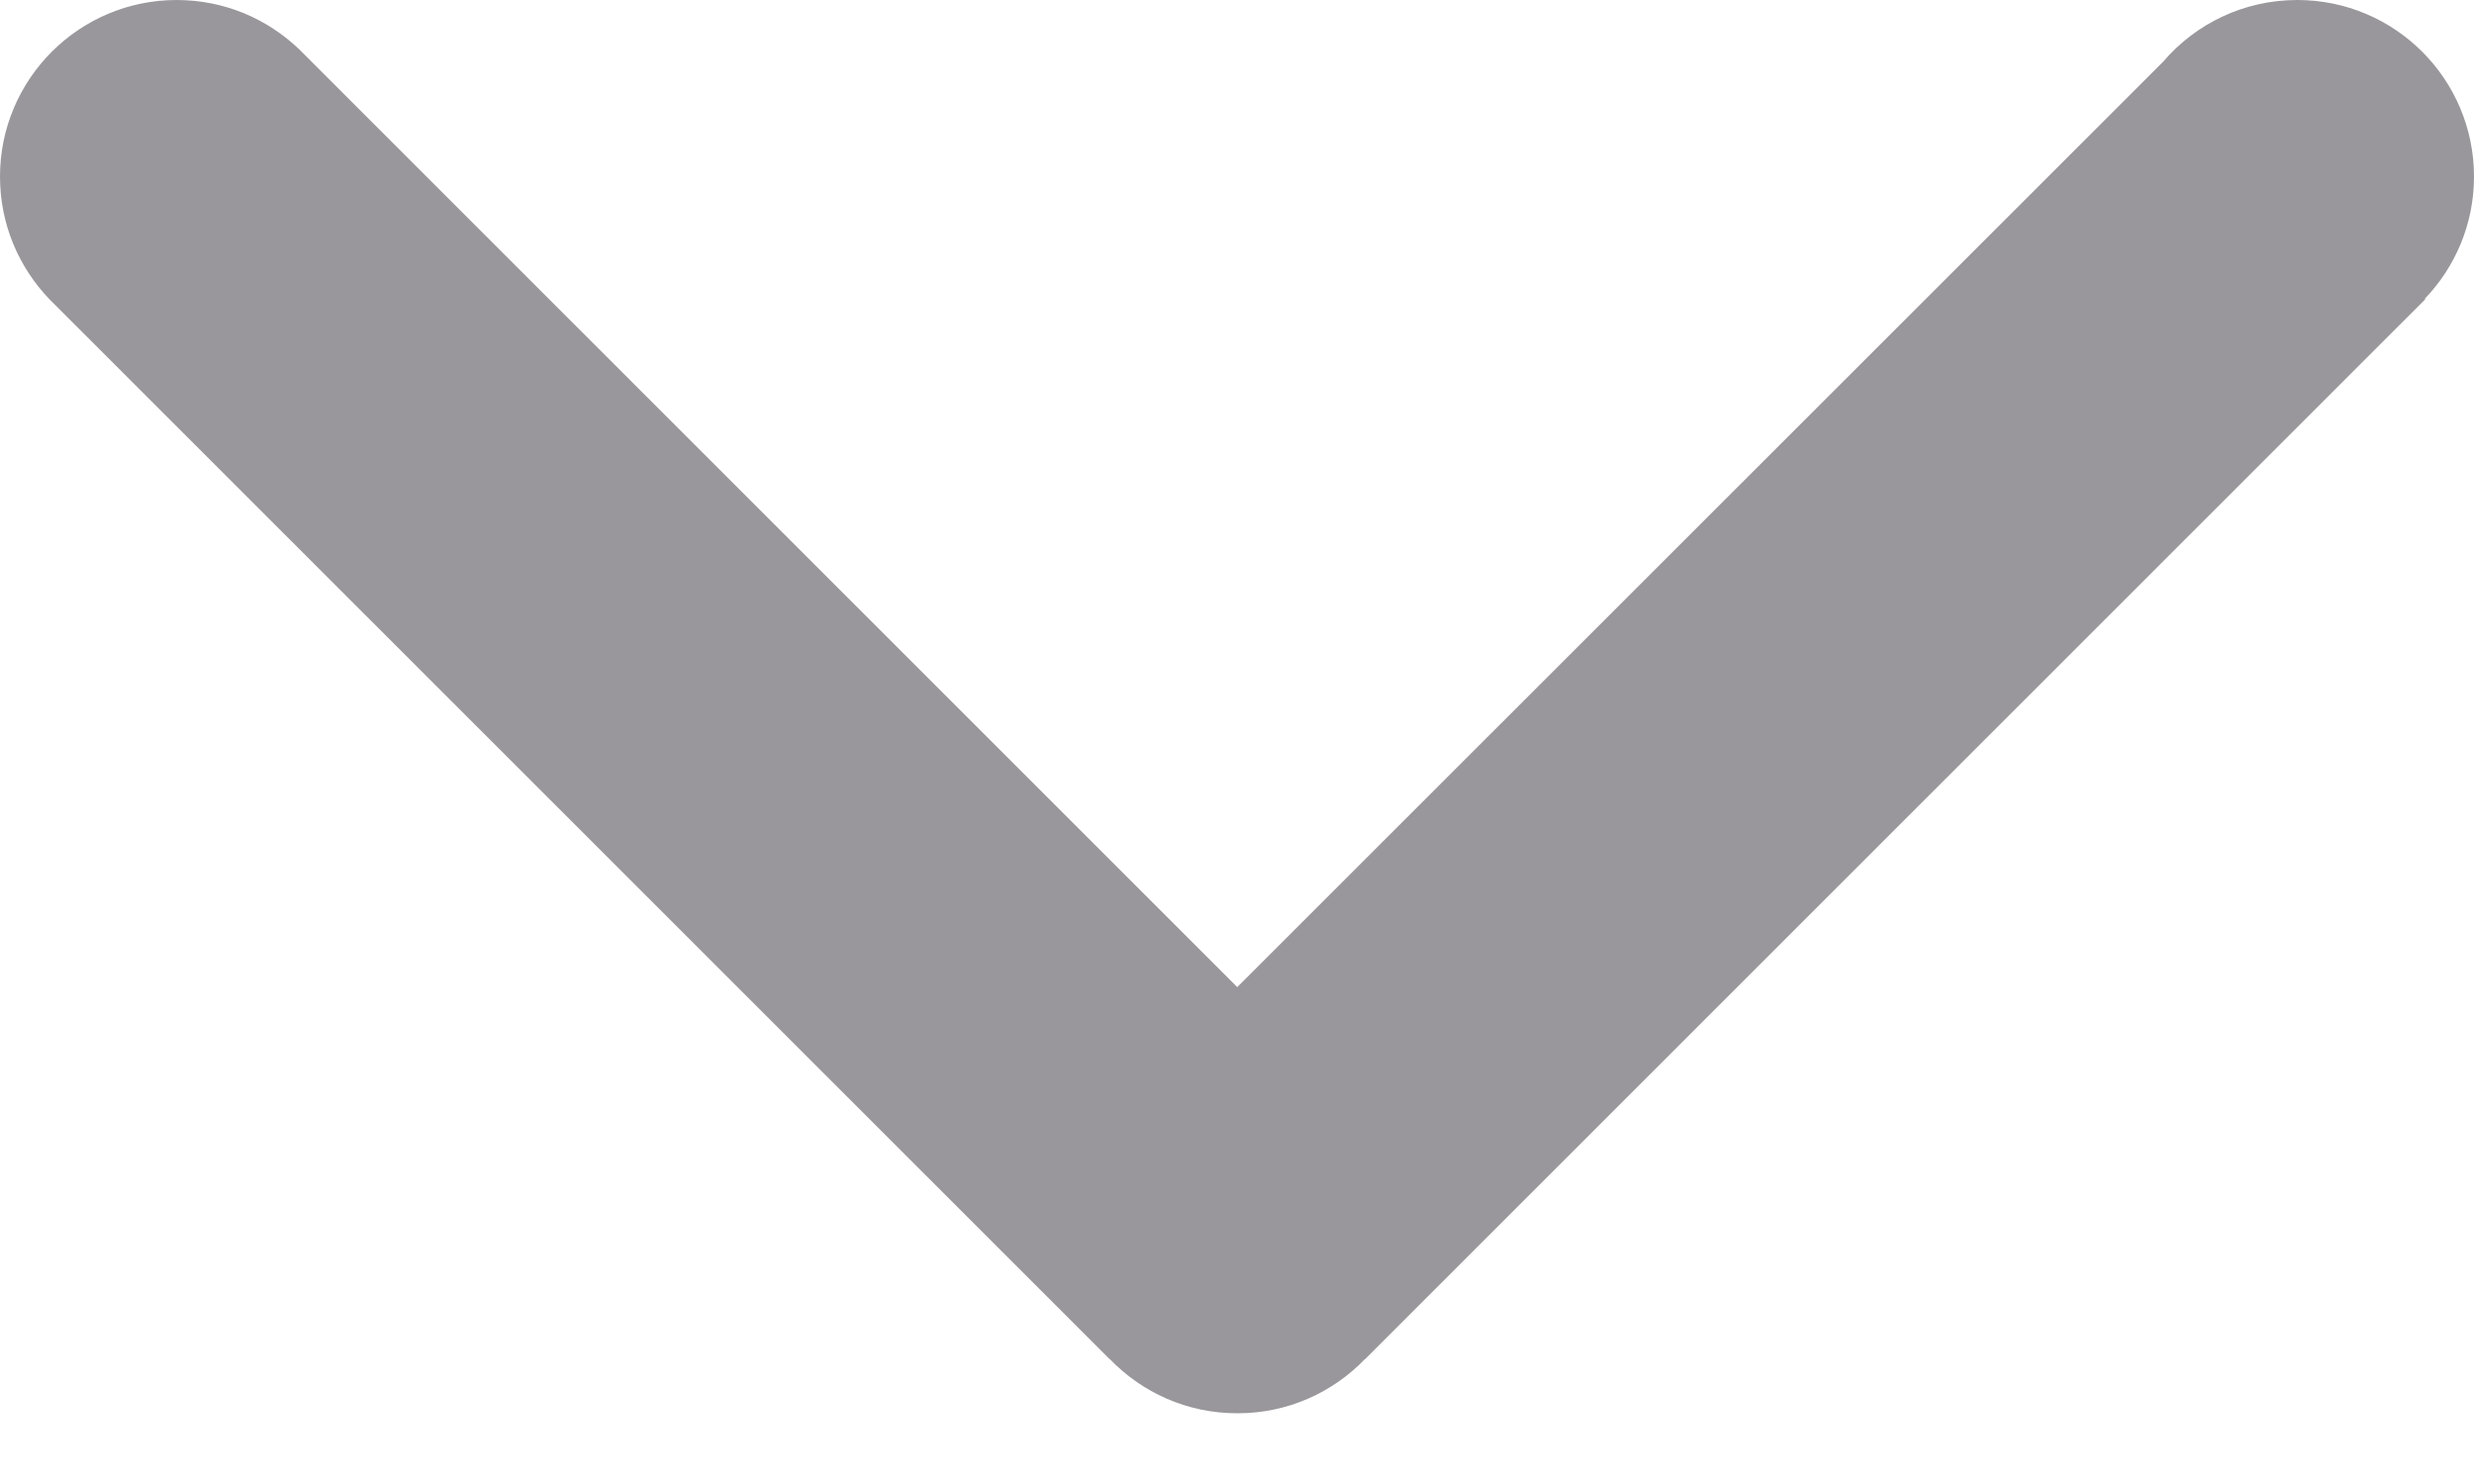 <?xml version="1.0" encoding="UTF-8"?>
<svg width="10px" height="6px" viewBox="0 0 10 6" version="1.1" xmlns="http://www.w3.org/2000/svg" xmlns:xlink="http://www.w3.org/1999/xlink">
    <title>Path</title>
    <g id="Page-1" stroke="none" stroke-width="1" fill="none" fill-rule="evenodd">
        <g id="Ipad---Blank-Estimate" transform="translate(-951, -276)" fill="#99979B">
            <path d="M951.714,281.714 C951.32,281.714 951,281.394 951,281 C951,280.808 951.076,280.634 951.199,280.506 L951.197,280.504 L955.483,276.218 L955.483,276.219 C955.613,276.084 955.795,276 955.997,276 C955.997,276 955.998,276 955.999,276 C955.999,276 956,276 956,276 C956.202,276 956.384,276.084 956.514,276.219 L956.514,276.218 L960.8,280.504 L960.8,280.504 C960.924,280.633 961,280.807 961,281 C961,281.394 960.68,281.714 960.286,281.714 C960.093,281.714 959.919,281.638 959.79,281.514 L959.79,281.514 L955.999,277.723 L952.256,281.465 C952.125,281.618 951.931,281.714 951.714,281.714" id="Path" transform="translate(956, 278.857) rotate(-180) translate(-956, -278.857) "></path>
        </g>
    </g>
</svg>